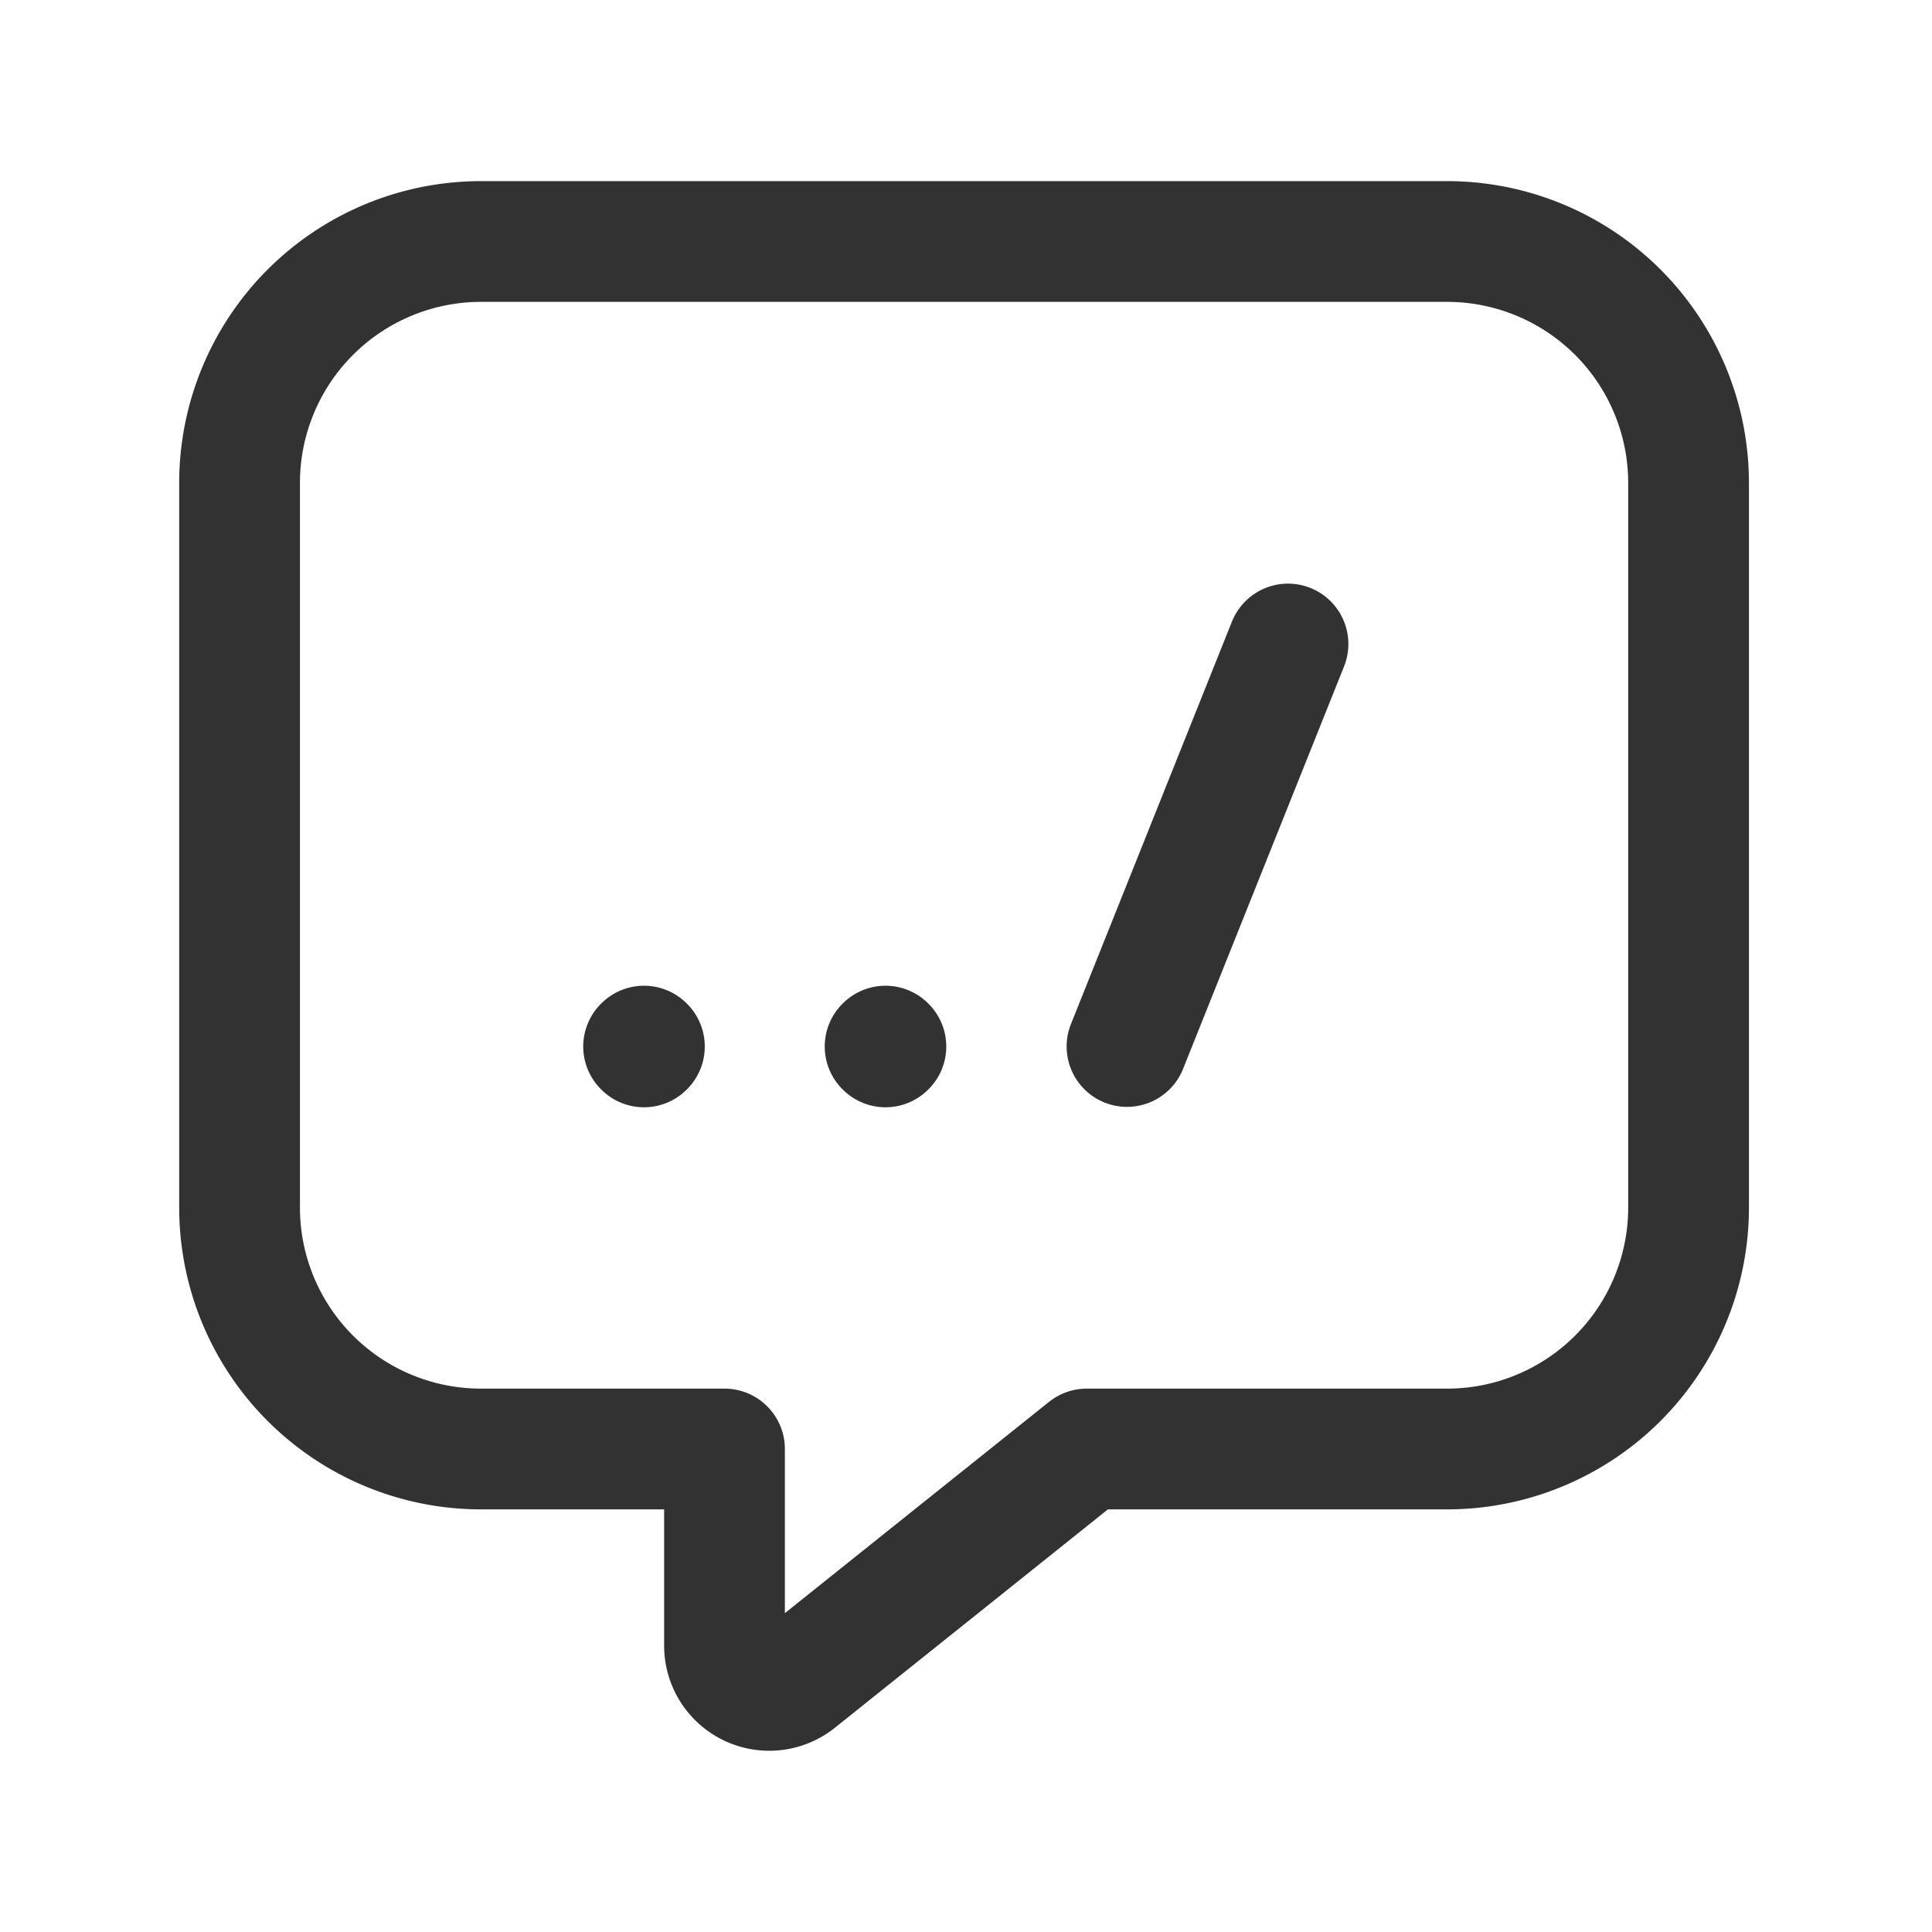 <svg xmlns="http://www.w3.org/2000/svg" viewBox="0 0 24 24"><line x1="14" y1="13" x2="16" y2="8" fill="none" stroke="#323232" stroke-linecap="round" stroke-linejoin="round" stroke-width="1.5"/><path d="M13.5,18h4.476a3,3,0,0,0,3-3V6a3,3,0,0,0-3-3h-12a3,3,0,0,0-3,3v9a3,3,0,0,0,3,3H9v2.443a.556.556,0,0,0,.903.434Z" fill="none" stroke="#323232" stroke-linecap="round" stroke-linejoin="round" stroke-width="1.5"/><path d="M8.005,13,8,13.005,7.995,13,8,12.995,8.005,13" fill="none" stroke="#323232" stroke-linecap="round" stroke-linejoin="round" stroke-width="1.5"/><path d="M11.005,13,11,13.005,10.995,13,11,12.995l.005.005" fill="none" stroke="#323232" stroke-linecap="round" stroke-linejoin="round" stroke-width="1.5"/></svg>